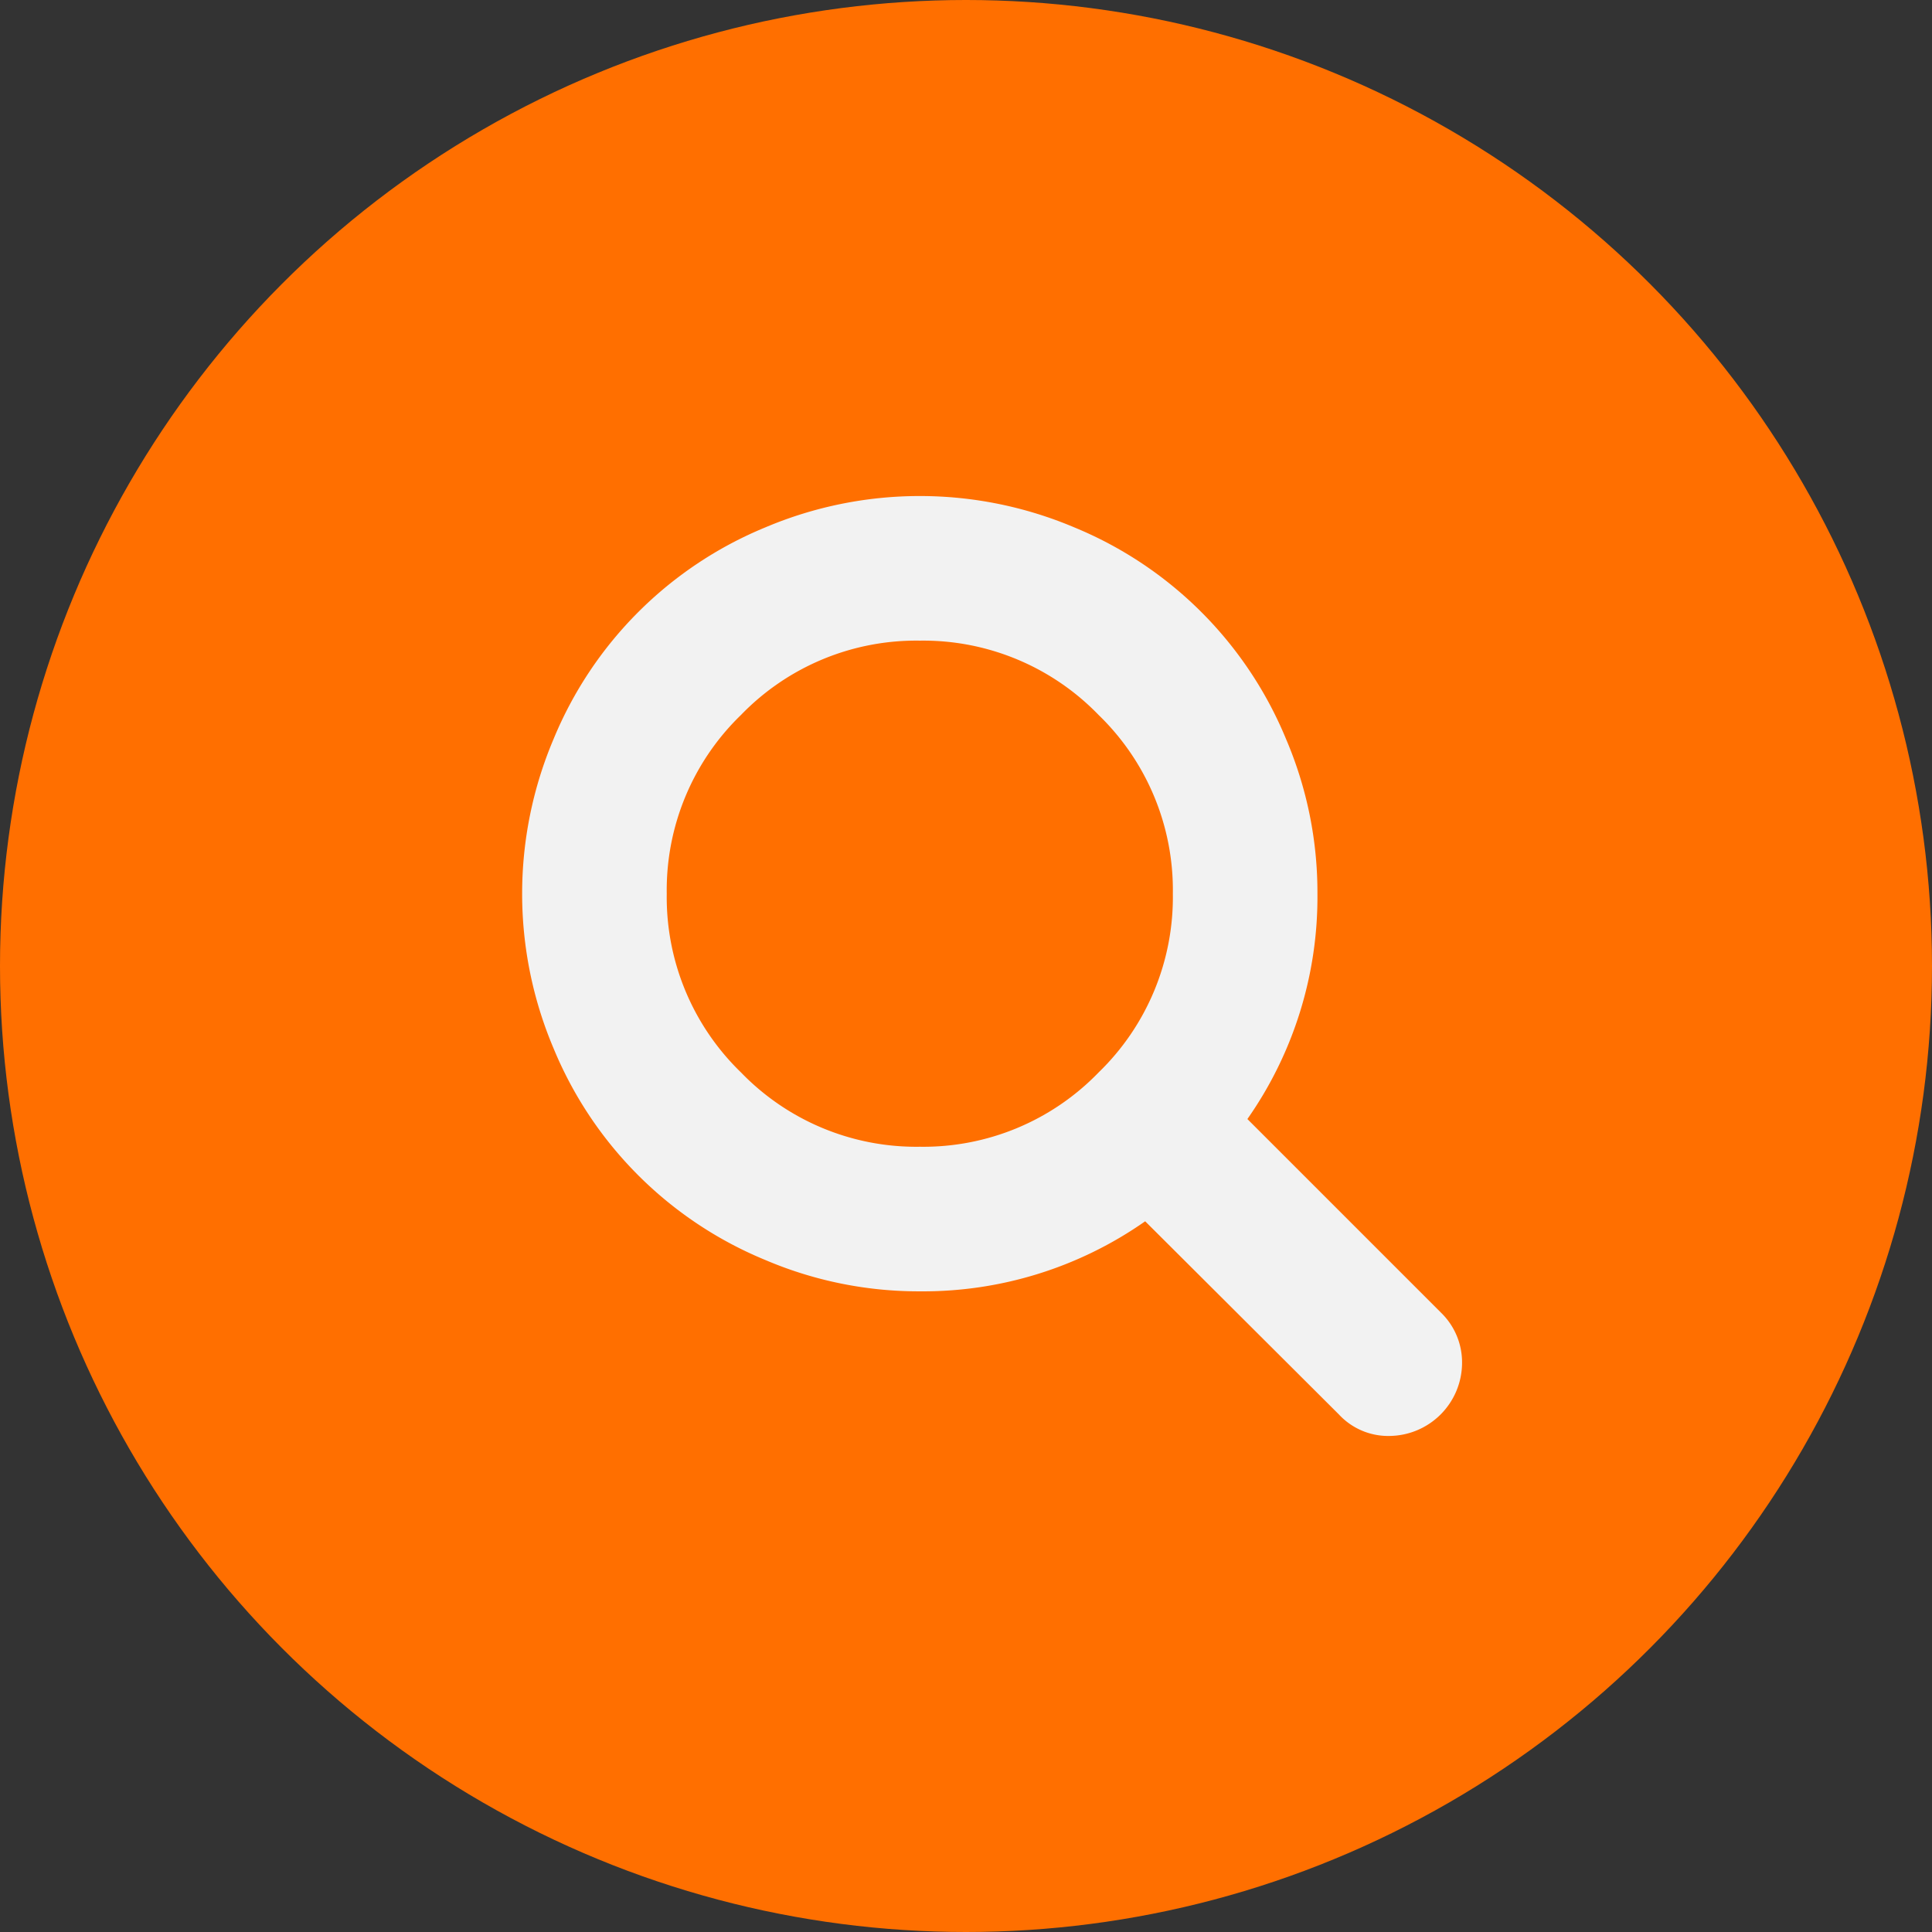 <svg xmlns="http://www.w3.org/2000/svg" width="74" height="74" viewBox="0 0 74 74">
  <rect x="0" y="0" width="74" height="74" fill="#333333" stroke="none"/>
  <g id="Group_1608" data-name="Group 1608" transform="translate(-169 -767)">
    <circle id="Ellipse_3" data-name="Ellipse 3" cx="37" cy="37" r="37" transform="translate(169 767)" fill="#ff6f00"/>
    <path id="search" d="M24.923,15.231a9.334,9.334,0,0,0-2.845-6.847,9.338,9.338,0,0,0-6.847-2.846A9.332,9.332,0,0,0,8.383,8.383a9.332,9.332,0,0,0-2.845,6.848,9.339,9.339,0,0,0,2.845,6.847,9.333,9.333,0,0,0,6.848,2.845,9.33,9.33,0,0,0,6.847-2.845A9.344,9.344,0,0,0,24.923,15.231ZM36,33.231A2.807,2.807,0,0,1,33.231,36a2.571,2.571,0,0,1-1.947-.822l-7.421-7.4a14.815,14.815,0,0,1-8.632,2.683,14.961,14.961,0,0,1-5.917-1.2A14.912,14.912,0,0,1,1.2,21.148a15.176,15.176,0,0,1,0-11.834A14.912,14.912,0,0,1,9.314,1.2a15.176,15.176,0,0,1,11.834,0,14.912,14.912,0,0,1,8.113,8.113,14.943,14.943,0,0,1,1.2,5.917,14.812,14.812,0,0,1-2.683,8.632L35.2,31.284A2.65,2.65,0,0,1,36,33.231Z" transform="translate(189 786)" fill="#f2f2f2"/>
  </g>
</svg>
